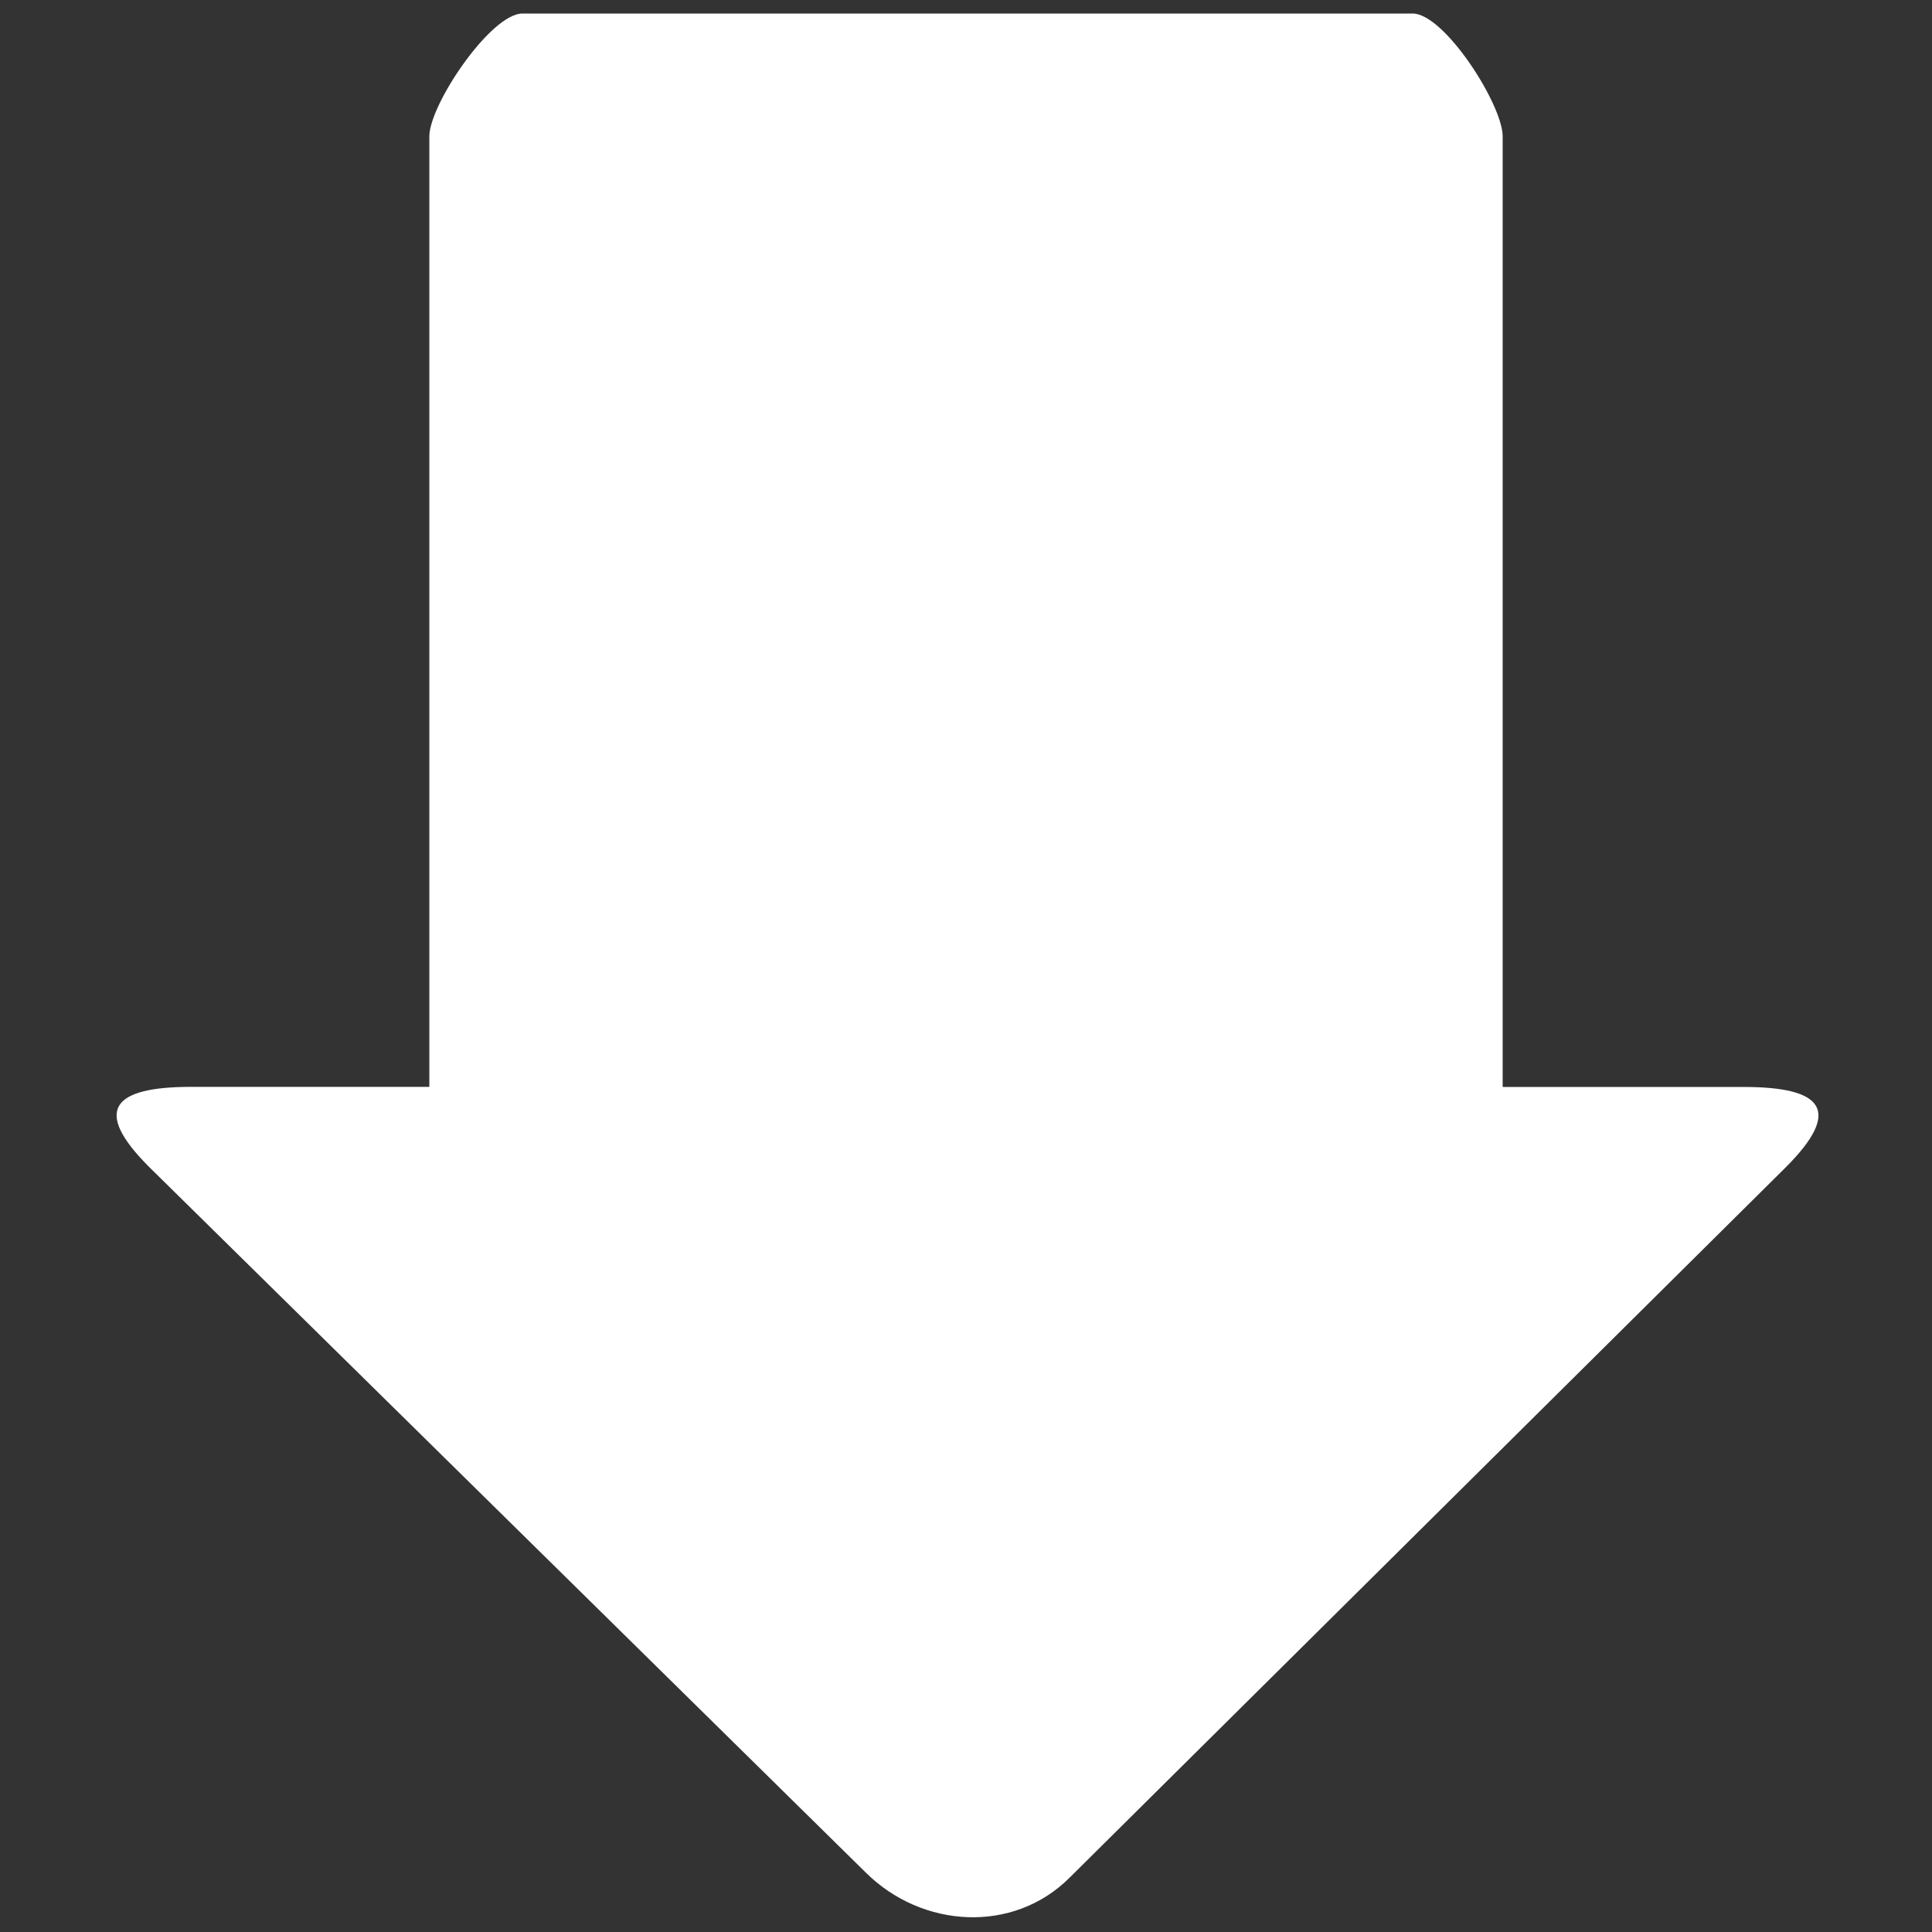 <?xml version="1.0" encoding="utf-8"?>
<!-- Generator: Adobe Illustrator 16.0.0, SVG Export Plug-In . SVG Version: 6.00 Build 0)  -->
<!DOCTYPE svg PUBLIC "-//W3C//DTD SVG 1.1//EN" "http://www.w3.org/Graphics/SVG/1.1/DTD/svg11.dtd">
<svg version="1.1" id="Layer_1" xmlns="http://www.w3.org/2000/svg" xmlns:xlink="http://www.w3.org/1999/xlink" x="0px" y="0px"
	 width="18px" height="18px" viewBox="0 0 18 18" enable-background="new 0 0 18 18" xml:space="preserve">
<rect x="0" y="0" width="18" height="18" fill="#333333" stroke="none"/>
<path id="Right_Arrow_Icon_45_" fill="#FFFFFF" d="M16.641,10.872
	c0.523-0.525,0.348-0.745-0.394-0.745H14V1.271c0-0.297-0.543-1.145-0.839-1.145
	H4.867C4.571,0.127,4,0.975,4,1.271v8.855H1.781c-0.741,0-0.917,0.22-0.393,0.745
	l6.676,6.573c0.525,0.523,1.375,0.574,1.9,0.051L16.641,10.872z"/>
</svg>
